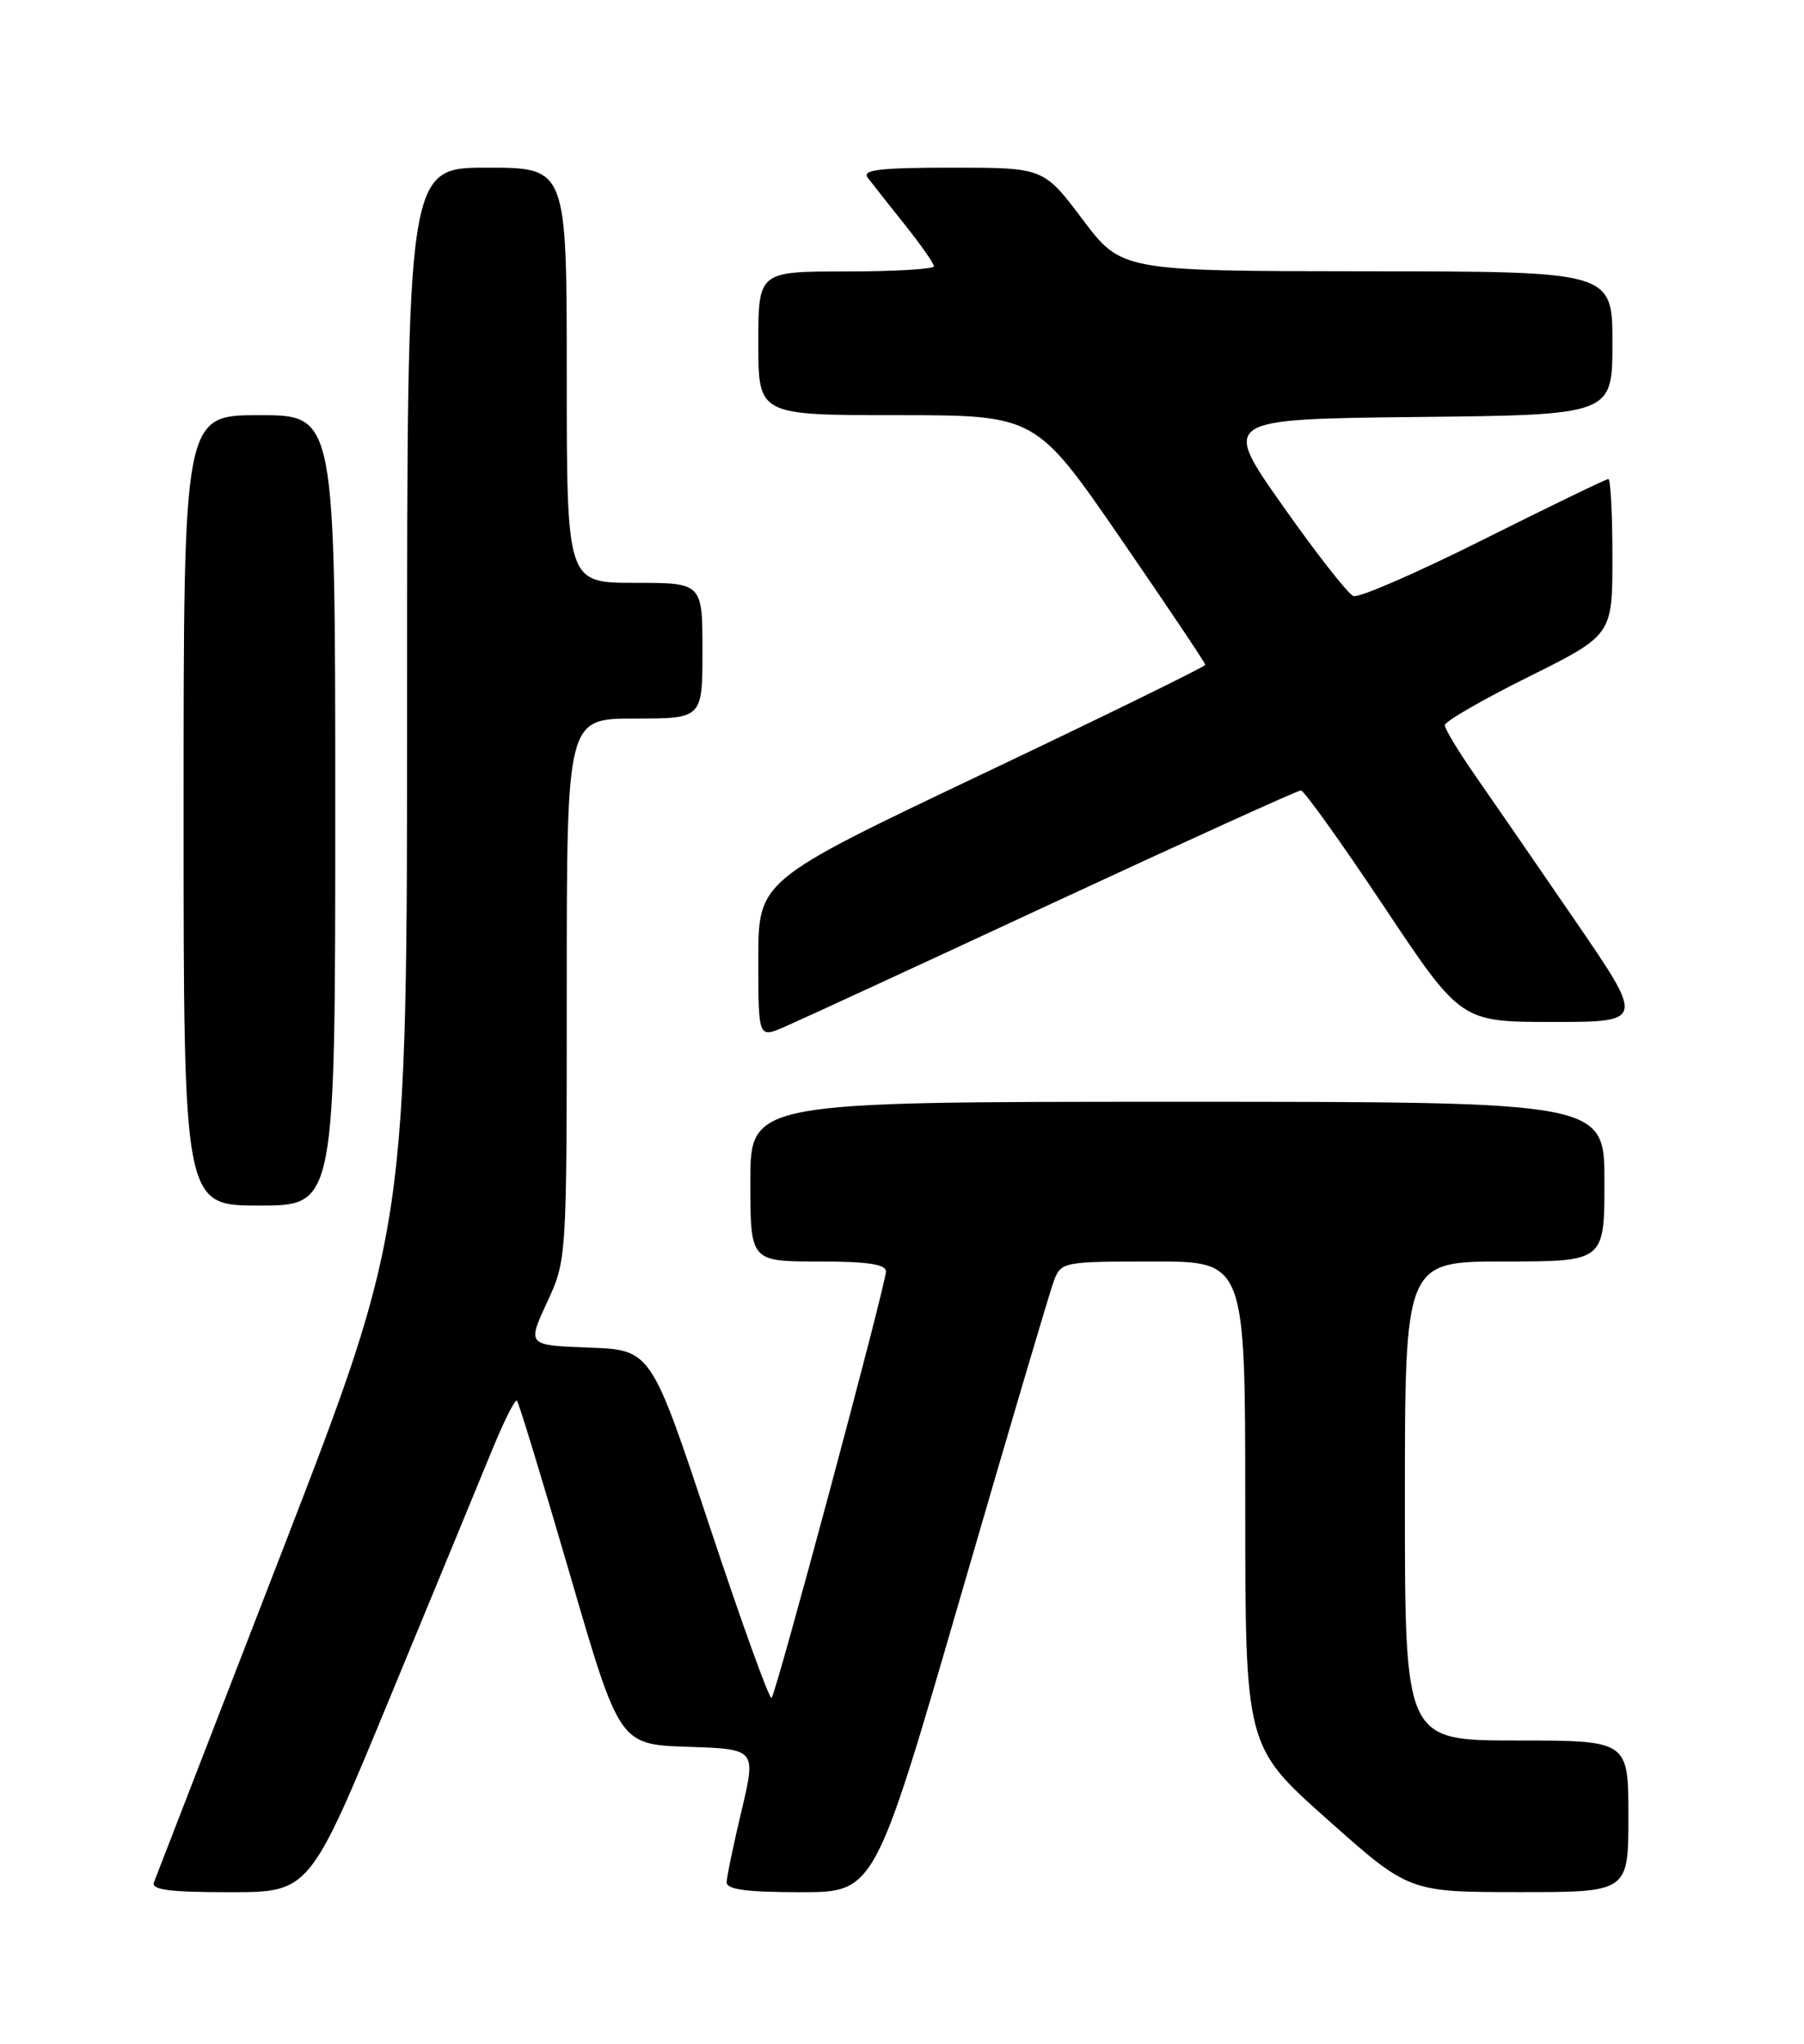 <?xml version="1.0" encoding="UTF-8" standalone="no"?>
<!DOCTYPE svg PUBLIC "-//W3C//DTD SVG 1.1//EN" "http://www.w3.org/Graphics/SVG/1.1/DTD/svg11.dtd" >
<svg xmlns="http://www.w3.org/2000/svg" xmlns:xlink="http://www.w3.org/1999/xlink" version="1.1" viewBox="0 0 226 256">
 <g >
 <path fill="currentColor"
d=" M 48.80 212.75 C 54.32 199.41 60.07 185.47 61.59 181.76 C 63.11 178.05 64.53 175.20 64.76 175.43 C 64.99 175.66 67.97 185.44 71.39 197.17 C 77.60 218.50 77.60 218.50 86.16 218.79 C 94.73 219.07 94.73 219.07 92.90 226.79 C 91.89 231.03 91.05 235.06 91.03 235.75 C 91.01 236.66 93.51 237.00 100.29 237.00 C 109.58 237.00 109.58 237.00 120.36 199.89 C 126.28 179.48 131.54 161.70 132.04 160.39 C 132.93 158.06 133.25 158.00 144.48 158.00 C 156.00 158.00 156.00 158.00 156.00 188.36 C 156.00 218.72 156.00 218.72 166.25 227.85 C 176.50 236.98 176.50 236.98 190.25 236.99 C 204.00 237.00 204.00 237.00 204.00 227.50 C 204.00 218.00 204.00 218.00 190.00 218.00 C 176.00 218.00 176.00 218.00 176.00 188.00 C 176.00 158.00 176.00 158.00 188.50 158.00 C 201.00 158.00 201.00 158.00 201.00 148.00 C 201.00 138.00 201.00 138.00 147.50 138.00 C 94.00 138.00 94.00 138.00 94.00 148.00 C 94.00 158.00 94.00 158.00 102.50 158.00 C 108.64 158.00 111.00 158.35 110.99 159.25 C 110.97 160.92 97.25 212.08 96.66 212.67 C 96.40 212.93 92.90 203.22 88.88 191.11 C 81.56 169.07 81.56 169.07 73.80 168.79 C 66.04 168.50 66.04 168.50 68.52 163.15 C 71.00 157.80 71.00 157.80 71.00 123.90 C 71.00 90.00 71.00 90.00 79.50 90.00 C 88.00 90.00 88.00 90.00 88.00 81.50 C 88.00 73.00 88.00 73.00 79.50 73.00 C 71.00 73.00 71.00 73.00 71.00 47.00 C 71.00 21.00 71.00 21.00 61.00 21.00 C 51.00 21.00 51.00 21.00 51.00 87.40 C 51.00 153.80 51.00 153.80 35.40 194.15 C 26.81 216.34 19.56 235.06 19.29 235.75 C 18.91 236.70 21.18 237.00 28.78 237.00 C 38.78 237.00 38.78 237.00 48.80 212.75 Z  M 42.00 101.50 C 42.00 52.00 42.00 52.00 32.50 52.00 C 23.00 52.00 23.00 52.00 23.00 101.50 C 23.00 151.00 23.00 151.00 32.50 151.00 C 42.00 151.00 42.00 151.00 42.00 101.50 Z  M 131.88 113.11 C 148.59 105.35 162.58 99.00 162.97 99.00 C 163.37 99.00 168.03 105.53 173.35 113.50 C 183.01 128.00 183.01 128.00 194.52 128.00 C 206.03 128.00 206.03 128.00 197.29 115.25 C 192.48 108.24 186.85 100.06 184.77 97.08 C 182.70 94.11 181.00 91.29 181.00 90.83 C 181.00 90.37 185.72 87.64 191.50 84.77 C 202.00 79.54 202.00 79.54 202.00 69.77 C 202.00 64.40 201.77 60.00 201.49 60.00 C 201.21 60.00 194.18 63.40 185.87 67.56 C 177.57 71.72 170.22 74.92 169.55 74.66 C 168.88 74.40 164.89 69.31 160.69 63.34 C 153.05 52.50 153.05 52.50 177.53 52.23 C 202.00 51.97 202.00 51.97 202.00 42.98 C 202.00 34.00 202.00 34.00 171.25 33.98 C 140.50 33.95 140.50 33.95 135.62 27.48 C 130.74 21.00 130.74 21.00 119.25 21.00 C 110.22 21.00 107.96 21.27 108.70 22.25 C 109.22 22.94 111.30 25.57 113.32 28.10 C 115.34 30.63 117.00 33.00 117.00 33.35 C 117.00 33.71 112.05 34.00 106.00 34.00 C 95.00 34.00 95.00 34.00 95.00 43.00 C 95.00 52.00 95.00 52.00 112.38 52.00 C 129.75 52.00 129.75 52.00 140.38 67.43 C 146.22 75.92 151.00 83.05 151.00 83.27 C 151.00 83.49 138.40 89.66 123.00 96.98 C 95.00 110.29 95.00 110.29 95.00 120.16 C 95.00 130.03 95.00 130.03 98.25 128.63 C 100.04 127.86 115.17 120.88 131.88 113.11 Z "/>
</g>
</svg>